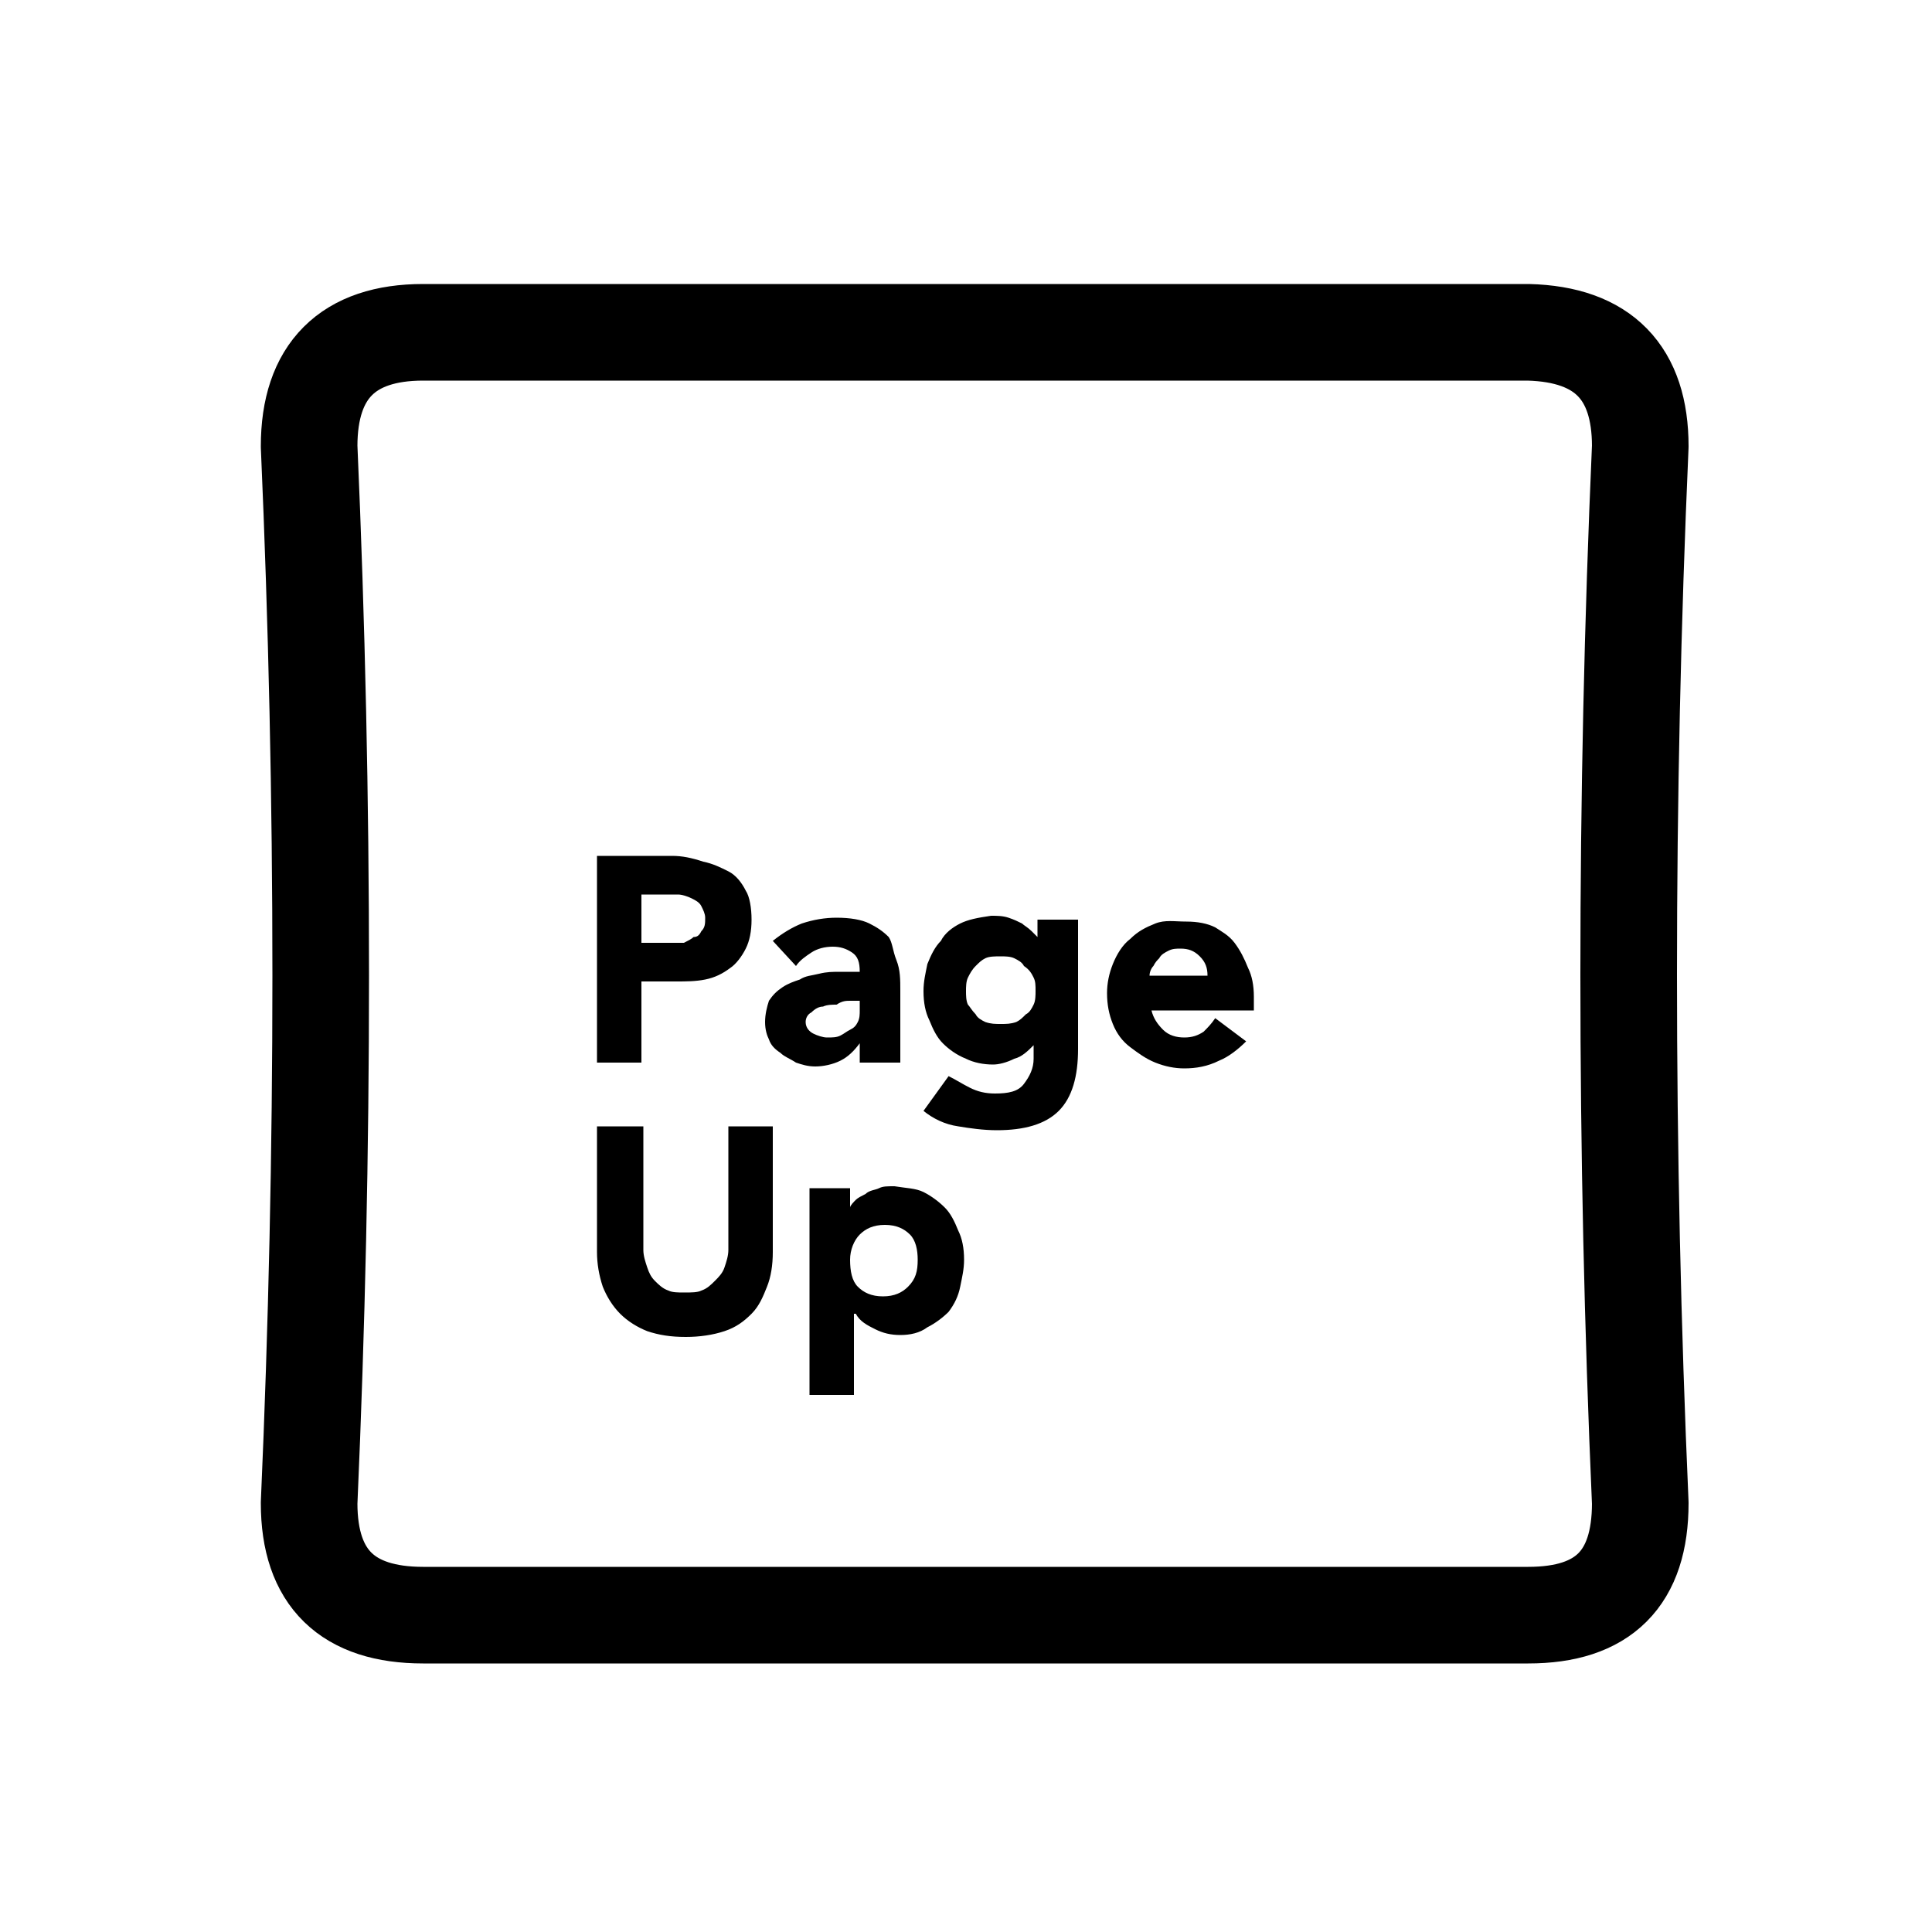 <?xml version="1.0" encoding="utf-8"?>
<!-- Generator: Adobe Illustrator 24.1.2, SVG Export Plug-In . SVG Version: 6.00 Build 0)  -->
<svg version="1.1" id="Layer_1" xmlns="http://www.w3.org/2000/svg" xmlns:xlink="http://www.w3.org/1999/xlink" x="0px" y="0px"
	 viewBox="0 0 100 100" style="enable-background:new 0 0 100 100;" xml:space="preserve">
<g transform="matrix( 1, 0, 0, 1, 0,0) ">
	<g>
		<g id="Layer1_0_FILL">
			<path style="fill:#000000;" d="M45.5,61.5c-0.2,0.1-0.5,0.1-0.7,0.3c-0.2,0.1-0.4,0.2-0.5,0.3c-0.1,0.1-0.3,0.3-0.3,0.4v-1h-2.1
				v10.7h2.3v-4.2h0.1c0.2,0.4,0.6,0.6,1,0.8c0.4,0.2,0.8,0.3,1.3,0.3c0.5,0,1-0.1,1.4-0.4c0.4-0.2,0.8-0.5,1.1-0.8
				c0.3-0.4,0.5-0.8,0.6-1.3c0.1-0.5,0.2-0.9,0.2-1.4c0-0.6-0.1-1.1-0.3-1.5c-0.2-0.5-0.4-0.9-0.7-1.2c-0.3-0.3-0.7-0.6-1.1-0.8
				c-0.4-0.2-0.9-0.2-1.5-0.3C45.9,61.4,45.7,61.4,45.5,61.5 M47.5,65.2c0,0.6-0.1,1-0.5,1.4c-0.3,0.3-0.7,0.5-1.3,0.5
				c-0.6,0-1-0.2-1.3-0.5S44,65.8,44,65.2c0-0.5,0.2-1,0.5-1.3c0.3-0.3,0.7-0.5,1.3-0.5c0.6,0,1,0.2,1.3,0.5
				C47.4,64.2,47.5,64.7,47.5,65.2 M33.2,58.3h-2.3v6.5c0,0.6,0.1,1.2,0.3,1.8c0.2,0.5,0.5,1,0.9,1.4c0.4,0.4,0.9,0.7,1.4,0.9
				c0.6,0.2,1.2,0.3,2,0.3c0.7,0,1.4-0.1,2-0.3c0.6-0.2,1-0.5,1.4-0.9c0.4-0.4,0.6-0.9,0.8-1.4s0.3-1.1,0.3-1.8v-6.5h-2.3v6.4
				c0,0.3-0.1,0.6-0.2,0.9c-0.1,0.3-0.3,0.5-0.5,0.7c-0.2,0.2-0.4,0.4-0.7,0.5c-0.2,0.1-0.5,0.1-0.9,0.1c-0.3,0-0.6,0-0.8-0.1
				c-0.3-0.1-0.5-0.3-0.7-0.5c-0.2-0.2-0.3-0.4-0.4-0.7c-0.1-0.3-0.2-0.6-0.2-0.9V58.3 M34.8,44.3h-3.9V55h2.3v-4.2h1.8
				c0.5,0,1,0,1.5-0.1c0.5-0.1,0.9-0.3,1.3-0.6c0.3-0.2,0.6-0.6,0.8-1c0.2-0.4,0.3-0.9,0.3-1.5c0-0.6-0.1-1.2-0.3-1.5
				c-0.2-0.4-0.5-0.8-0.9-1c-0.4-0.2-0.8-0.4-1.3-0.5C35.8,44.4,35.3,44.3,34.8,44.3 M33.2,48.8v-2.5h1.2c0.2,0,0.5,0,0.7,0
				c0.2,0,0.5,0.1,0.7,0.2c0.2,0.1,0.4,0.2,0.5,0.4c0.1,0.2,0.2,0.4,0.2,0.6c0,0.3,0,0.5-0.2,0.7c-0.1,0.2-0.2,0.3-0.4,0.3
				c-0.1,0.1-0.3,0.2-0.5,0.3c-0.2,0-0.4,0-0.6,0H33.2 M59.8,47.8c-0.5,0.2-0.9,0.4-1.3,0.8c-0.4,0.3-0.7,0.8-0.9,1.3
				c-0.2,0.5-0.3,1-0.3,1.5c0,0.6,0.1,1.1,0.3,1.6c0.2,0.5,0.5,0.9,0.9,1.2c0.4,0.3,0.8,0.6,1.3,0.8c0.5,0.2,1,0.3,1.5,0.3
				c0.6,0,1.2-0.1,1.8-0.4c0.5-0.2,1-0.6,1.4-1l-1.6-1.2c-0.2,0.3-0.4,0.5-0.6,0.7c-0.3,0.2-0.6,0.3-1,0.3c-0.4,0-0.8-0.1-1.1-0.4
				c-0.3-0.3-0.5-0.6-0.6-1h5.3v-0.7c0-0.6-0.1-1.1-0.3-1.5c-0.2-0.5-0.4-0.9-0.7-1.3s-0.7-0.6-1-0.8c-0.4-0.2-0.9-0.3-1.5-0.3
				S60.3,47.6,59.8,47.8 M60.5,49.2c0.2-0.1,0.4-0.1,0.6-0.1c0.4,0,0.7,0.1,1,0.4c0.3,0.3,0.4,0.6,0.4,1h-3c0-0.2,0.1-0.4,0.2-0.5
				c0.1-0.2,0.2-0.3,0.3-0.4C60.1,49.4,60.3,49.3,60.5,49.2 M49.7,47.8c-0.4,0.2-0.8,0.5-1,0.9c-0.3,0.3-0.5,0.7-0.7,1.2
				c-0.1,0.5-0.2,0.9-0.2,1.4c0,0.6,0.1,1.1,0.3,1.5c0.2,0.5,0.4,0.9,0.7,1.2c0.3,0.3,0.7,0.6,1.2,0.8c0.4,0.2,0.9,0.3,1.4,0.3
				c0.3,0,0.7-0.1,1.1-0.3c0.4-0.1,0.7-0.4,1-0.7h0v0.7c0,0.5-0.2,0.9-0.5,1.3c-0.3,0.4-0.8,0.5-1.5,0.5c-0.5,0-0.9-0.1-1.3-0.3
				c-0.4-0.2-0.7-0.4-1.1-0.6l-1.3,1.8c0.5,0.4,1.1,0.7,1.8,0.8c0.6,0.1,1.3,0.2,2,0.2c1.4,0,2.5-0.3,3.2-1c0.7-0.7,1-1.8,1-3.2
				v-6.7h-2.1v0.9c-0.1-0.1-0.2-0.2-0.3-0.3c-0.2-0.2-0.4-0.3-0.5-0.4c-0.2-0.1-0.4-0.2-0.7-0.3c-0.3-0.1-0.6-0.1-0.9-0.1
				C50.6,47.5,50.1,47.6,49.7,47.8 M53.5,50.6c0.1,0.2,0.1,0.4,0.1,0.7c0,0.2,0,0.5-0.1,0.7c-0.1,0.2-0.2,0.4-0.4,0.5
				c-0.2,0.2-0.3,0.3-0.5,0.4C52.3,53,52.1,53,51.8,53c-0.3,0-0.5,0-0.8-0.1c-0.2-0.1-0.4-0.2-0.5-0.4c-0.2-0.2-0.3-0.4-0.4-0.5
				c-0.1-0.2-0.1-0.5-0.1-0.7s0-0.5,0.1-0.7c0.1-0.2,0.2-0.4,0.4-0.6c0.2-0.2,0.3-0.3,0.5-0.4c0.2-0.1,0.5-0.1,0.8-0.1
				c0.2,0,0.5,0,0.7,0.1c0.2,0.1,0.4,0.2,0.5,0.4C53.3,50.2,53.4,50.4,53.5,50.6 M46,48.5c-0.3-0.3-0.6-0.5-1-0.7
				c-0.4-0.2-1-0.3-1.7-0.3c-0.6,0-1.2,0.1-1.8,0.3c-0.5,0.2-1,0.5-1.5,0.9l1.2,1.3c0.2-0.3,0.5-0.5,0.8-0.7
				c0.3-0.2,0.7-0.3,1.1-0.3s0.7,0.1,1,0.3c0.3,0.2,0.4,0.5,0.4,1c-0.3,0-0.6,0-1,0c-0.4,0-0.7,0-1.1,0.1c-0.4,0.1-0.7,0.1-1,0.3
				c-0.3,0.1-0.6,0.2-0.9,0.4s-0.5,0.4-0.7,0.7c-0.1,0.3-0.2,0.7-0.2,1.1c0,0.4,0.1,0.7,0.2,0.9c0.1,0.3,0.3,0.5,0.6,0.7
				c0.2,0.2,0.5,0.3,0.8,0.5c0.3,0.1,0.6,0.2,1,0.2c0.4,0,0.9-0.1,1.3-0.3c0.4-0.2,0.7-0.5,1-0.9V55h2.1v-3.7c0-0.6,0-1.1-0.2-1.6
				S46.2,48.8,46,48.5 M44,51.8h0.5v0.5c0,0.2,0,0.4-0.1,0.6c-0.1,0.2-0.2,0.3-0.4,0.4c-0.2,0.1-0.3,0.2-0.5,0.3s-0.4,0.1-0.7,0.1
				c-0.2,0-0.5-0.1-0.7-0.2s-0.4-0.3-0.4-0.6c0-0.2,0.1-0.4,0.3-0.5c0.2-0.2,0.4-0.3,0.6-0.3c0.2-0.1,0.5-0.1,0.7-0.1
				C43.6,51.8,43.8,51.8,44,51.8z"/>
		</g>
	</g>
	<g>
		<path id="Layer1_0_1_STROKES" style="fill:none;stroke:#000000;stroke-width:5;stroke-linecap:round;stroke-linejoin:round;" d="
			M84.9,23.1c-0.8,18.2-0.8,36.5,0,54.7c0,3.9-1.9,5.8-5.8,5.8H21.9c-3.9,0-5.9-1.9-5.9-5.8c0.8-18.2,0.8-36.4,0-54.7
			c0-3.9,2-5.9,5.9-5.9h57.2C83,17.3,84.9,19.3,84.9,23.1z"/>
	</g>
</g>
</svg>
